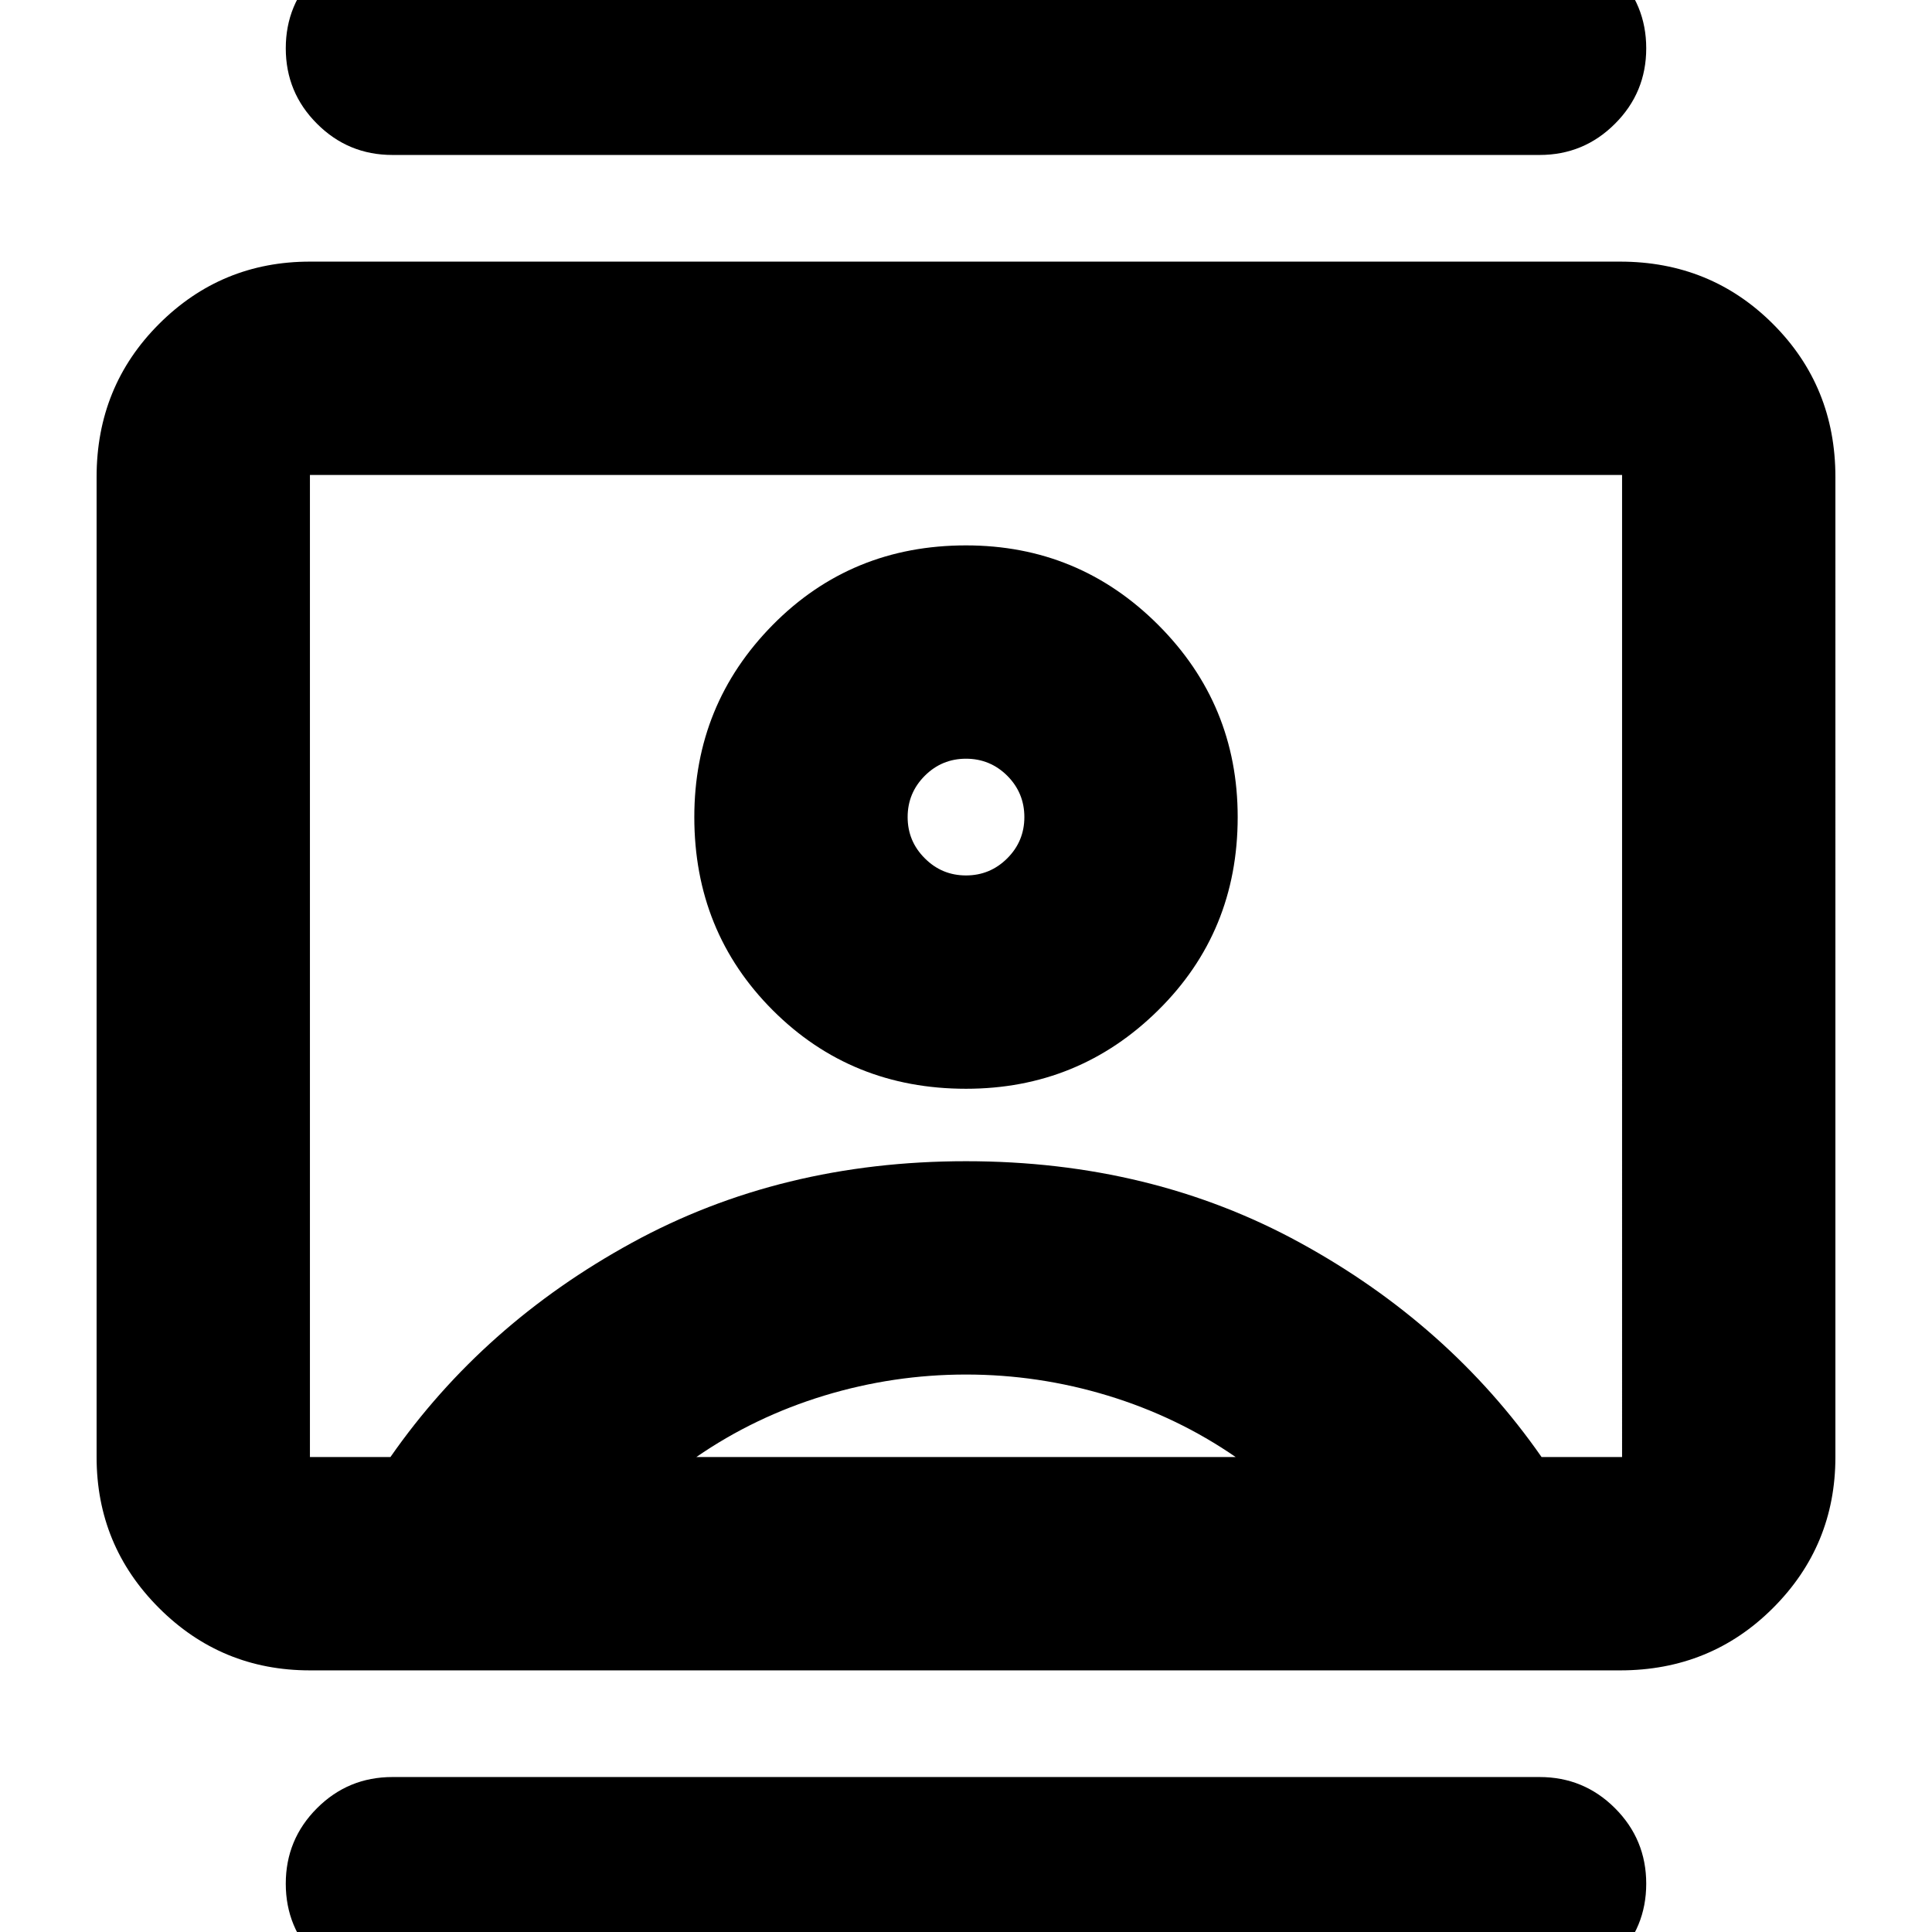<svg xmlns="http://www.w3.org/2000/svg" height="24" width="24"><path d="M4.875 24.725q-.55 0-.937-.388-.388-.387-.388-.937t.388-.938q.387-.387.937-.387h14.25q.55 0 .937.387.388.388.388.938 0 .55-.388.937-.387.388-.937.388Zm0-22.8q-.55 0-.937-.388Q3.55 1.15 3.55.6t.388-.938q.387-.387.937-.387h14.25q.55 0 .937.387.388.388.388.938 0 .55-.388.937-.387.388-.937.388ZM12 13.525q1.4 0 2.387-.975.988-.975.988-2.4 0-1.4-.988-2.388Q13.4 6.775 12 6.775q-1.425 0-2.4.987-.975.988-.975 2.388 0 1.425.975 2.4.975.975 2.4.975ZM3.85 20.75q-1.1 0-1.875-.775Q1.2 19.2 1.2 18.1V5.925q0-1.125.775-1.9.775-.775 1.875-.775h16.275q1.125 0 1.9.775.775.775.775 1.9V18.1q0 1.1-.775 1.875-.775.775-1.9.775Zm1-2.65q1.15-1.65 3-2.662Q9.7 14.425 12 14.425q2.3 0 4.15 1.013 1.85 1.012 3 2.662h1V5.9H3.85v12.2Zm3.8 0h6.7q-.725-.5-1.588-.763-.862-.262-1.762-.262t-1.762.262q-.863.263-1.588.763ZM12 10.875q-.3 0-.512-.213-.213-.212-.213-.512 0-.3.213-.513.212-.212.512-.212.3 0 .513.212.212.213.212.513 0 .3-.212.512-.213.213-.513.213ZM12 12Z"/></svg>